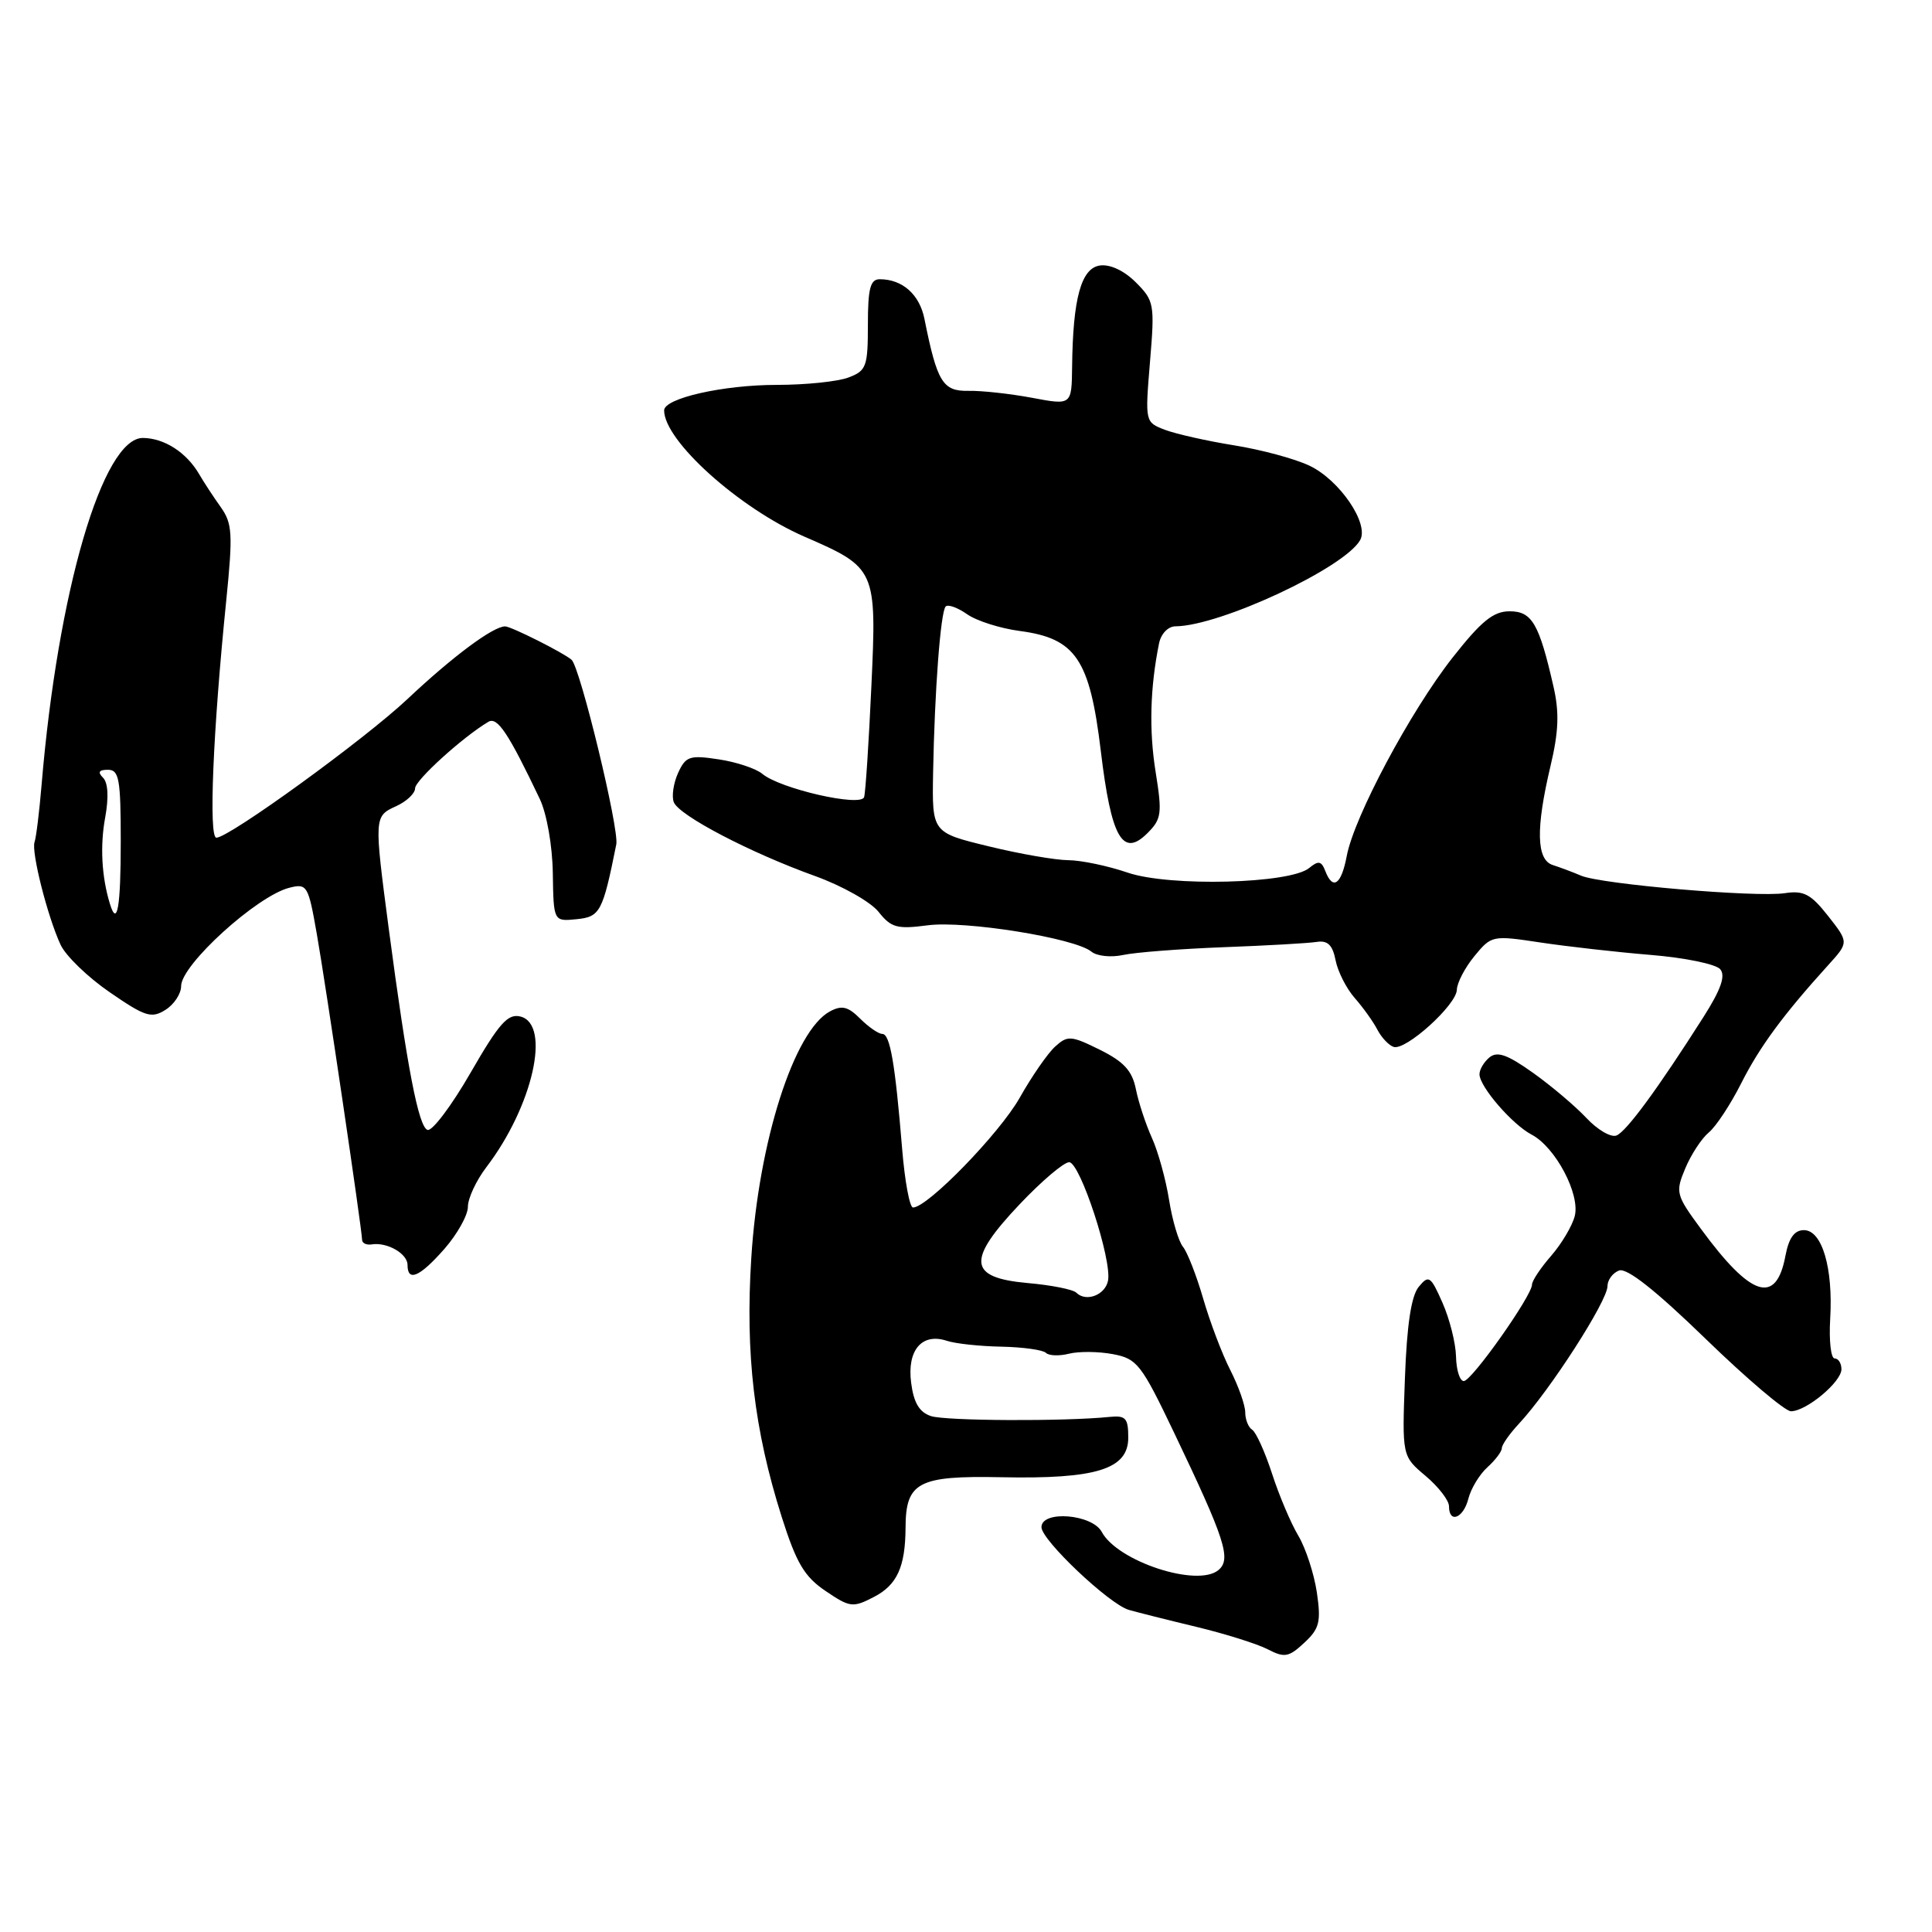 <?xml version="1.0" encoding="UTF-8" standalone="no"?>
<!DOCTYPE svg PUBLIC "-//W3C//DTD SVG 1.1//EN" "http://www.w3.org/Graphics/SVG/1.1/DTD/svg11.dtd" >
<svg xmlns="http://www.w3.org/2000/svg" xmlns:xlink="http://www.w3.org/1999/xlink" version="1.1" viewBox="0 0 256 256">
 <g >
 <path fill="currentColor"
d=" M 174.49 211.00 C 174.12 208.53 173.02 205.15 172.04 203.50 C 171.05 201.85 169.48 198.14 168.55 195.26 C 167.61 192.38 166.43 189.77 165.92 189.45 C 165.42 189.14 165.00 188.10 165.00 187.15 C 165.00 186.20 164.11 183.68 163.02 181.54 C 161.93 179.41 160.32 175.15 159.43 172.08 C 158.54 169.01 157.33 165.92 156.75 165.21 C 156.17 164.50 155.34 161.71 154.91 159.00 C 154.48 156.30 153.46 152.60 152.64 150.79 C 151.82 148.98 150.86 146.07 150.51 144.32 C 150.02 141.88 148.92 140.68 145.74 139.10 C 141.92 137.21 141.46 137.18 139.82 138.67 C 138.84 139.55 136.72 142.61 135.11 145.47 C 132.43 150.20 122.91 160.00 120.98 160.00 C 120.53 160.00 119.89 156.51 119.54 152.25 C 118.61 140.90 117.94 137.00 116.91 137.00 C 116.41 137.00 115.09 136.09 113.98 134.98 C 112.37 133.37 111.55 133.17 109.98 134.01 C 105.22 136.56 100.52 151.26 99.55 166.68 C 98.74 179.40 99.93 189.48 103.58 201.00 C 105.53 207.14 106.59 208.92 109.40 210.82 C 112.62 213.00 113.01 213.05 115.79 211.61 C 118.87 210.02 119.96 207.62 119.99 202.44 C 120.01 196.39 121.65 195.52 132.65 195.74 C 145.27 196.00 149.50 194.68 149.50 190.50 C 149.50 187.90 149.17 187.53 147.00 187.75 C 141.04 188.36 125.32 188.28 123.36 187.64 C 121.82 187.13 121.07 185.88 120.73 183.22 C 120.17 178.91 122.15 176.58 125.45 177.66 C 126.58 178.04 129.84 178.39 132.69 178.44 C 135.55 178.50 138.20 178.87 138.59 179.26 C 138.98 179.65 140.36 179.70 141.66 179.37 C 142.95 179.05 145.56 179.07 147.46 179.43 C 150.67 180.03 151.23 180.75 155.55 189.79 C 162.36 204.04 163.19 206.60 161.44 208.05 C 158.65 210.36 148.09 206.90 145.99 202.99 C 144.72 200.62 138.00 200.09 138.00 202.36 C 138.00 204.07 146.97 212.56 149.58 213.32 C 150.63 213.62 154.65 214.64 158.50 215.56 C 162.35 216.49 166.62 217.83 168.00 218.55 C 170.21 219.69 170.77 219.59 172.83 217.67 C 174.84 215.80 175.06 214.91 174.49 211.00 Z  M 194.57 198.57 C 194.91 197.24 196.04 195.37 197.09 194.42 C 198.14 193.47 199.00 192.33 199.00 191.89 C 199.00 191.45 200.01 190.00 201.25 188.67 C 205.37 184.25 213.00 172.39 213.00 170.42 C 213.00 169.61 213.69 168.67 214.53 168.35 C 215.56 167.96 219.34 170.94 225.98 177.38 C 231.43 182.67 236.53 187.00 237.31 187.00 C 239.34 187.00 244.00 183.12 244.00 181.43 C 244.00 180.64 243.59 180.00 243.10 180.00 C 242.60 180.00 242.34 177.64 242.51 174.75 C 242.91 168.00 241.43 163.00 239.03 163.00 C 237.77 163.00 237.03 164.02 236.58 166.40 C 235.35 172.96 232.03 171.90 225.38 162.83 C 222.06 158.32 221.98 157.99 223.31 154.81 C 224.07 152.99 225.47 150.85 226.42 150.06 C 227.38 149.27 229.30 146.35 230.71 143.56 C 233.15 138.72 236.27 134.48 242.24 127.89 C 244.98 124.87 244.98 124.87 242.24 121.38 C 239.95 118.47 239.01 117.97 236.50 118.35 C 232.71 118.93 212.17 117.17 209.50 116.03 C 208.40 115.56 206.71 114.93 205.75 114.62 C 203.58 113.93 203.48 109.81 205.45 101.50 C 206.53 96.97 206.63 94.40 205.85 91.00 C 203.94 82.62 203.00 81.00 200.03 81.00 C 197.87 81.00 196.28 82.30 192.47 87.14 C 186.88 94.26 179.42 108.24 178.45 113.43 C 177.73 117.24 176.60 118.02 175.60 115.39 C 175.09 114.08 174.69 114.01 173.48 115.01 C 170.96 117.11 154.98 117.52 149.43 115.63 C 146.80 114.73 143.26 113.99 141.57 113.98 C 139.88 113.97 135.12 113.15 131.00 112.14 C 123.50 110.32 123.50 110.32 123.64 102.41 C 123.84 91.55 124.63 81.04 125.31 80.36 C 125.62 80.05 126.90 80.51 128.15 81.39 C 129.40 82.27 132.55 83.27 135.14 83.61 C 142.54 84.59 144.40 87.35 145.86 99.49 C 147.24 111.03 148.75 113.69 152.05 110.39 C 153.91 108.53 154.01 107.79 153.13 102.31 C 152.24 96.79 152.39 91.12 153.58 85.25 C 153.84 83.97 154.78 82.99 155.77 82.99 C 161.68 82.94 178.17 75.24 180.23 71.56 C 181.44 69.39 177.51 63.61 173.52 61.71 C 171.60 60.79 167.10 59.58 163.53 59.01 C 159.97 58.44 155.85 57.51 154.38 56.96 C 151.72 55.94 151.72 55.94 152.38 47.95 C 153.02 40.30 152.94 39.85 150.50 37.41 C 148.95 35.86 147.09 34.99 145.74 35.18 C 143.26 35.54 142.16 39.54 142.06 48.60 C 142.00 53.70 142.00 53.70 136.75 52.71 C 133.86 52.17 130.06 51.75 128.30 51.79 C 124.92 51.85 124.17 50.63 122.49 42.24 C 121.84 39.01 119.57 37.00 116.57 37.00 C 115.32 37.00 115.00 38.22 115.00 43.02 C 115.00 48.57 114.80 49.13 112.43 50.02 C 111.02 50.56 106.74 51.00 102.92 51.00 C 95.83 51.00 88.00 52.77 88.00 54.38 C 88.00 58.40 97.94 67.34 106.59 71.11 C 116.09 75.23 116.18 75.44 115.46 90.97 C 115.12 98.41 114.69 105.00 114.50 105.62 C 114.09 106.97 103.34 104.51 101.00 102.53 C 100.17 101.84 97.58 100.97 95.24 100.62 C 91.38 100.03 90.86 100.21 89.85 102.42 C 89.24 103.77 88.98 105.51 89.28 106.29 C 89.96 108.05 99.38 112.98 108.00 116.08 C 111.58 117.37 115.36 119.50 116.41 120.82 C 118.08 122.93 118.87 123.14 122.91 122.61 C 127.85 121.95 142.46 124.30 144.62 126.10 C 145.34 126.69 147.22 126.89 148.82 126.54 C 150.42 126.19 156.40 125.73 162.11 125.51 C 167.83 125.30 173.38 124.98 174.47 124.81 C 175.92 124.58 176.57 125.21 176.97 127.23 C 177.26 128.73 178.40 130.98 179.50 132.23 C 180.60 133.48 181.95 135.36 182.50 136.42 C 183.05 137.48 184.02 138.51 184.66 138.72 C 186.26 139.25 192.99 133.16 193.04 131.15 C 193.06 130.24 194.10 128.24 195.36 126.70 C 197.62 123.95 197.74 123.92 204.08 124.88 C 207.61 125.41 214.19 126.16 218.71 126.53 C 223.23 126.90 227.38 127.75 227.94 128.43 C 228.67 129.30 228.03 131.12 225.73 134.74 C 219.71 144.21 215.51 149.94 214.19 150.46 C 213.46 150.75 211.66 149.70 210.19 148.12 C 208.71 146.55 205.52 143.85 203.10 142.13 C 199.72 139.73 198.39 139.26 197.35 140.12 C 196.61 140.74 196.02 141.75 196.04 142.37 C 196.09 144.04 200.39 149.00 202.94 150.34 C 206.10 151.99 209.41 158.25 208.66 161.14 C 208.33 162.44 206.92 164.81 205.53 166.41 C 204.14 168.00 203.00 169.72 203.00 170.21 C 203.00 171.69 195.01 183.00 193.96 183.00 C 193.43 183.00 192.97 181.54 192.93 179.75 C 192.89 177.96 192.08 174.76 191.14 172.63 C 189.57 169.07 189.32 168.90 187.99 170.51 C 187.00 171.71 186.42 175.52 186.16 182.60 C 185.78 192.94 185.78 192.94 188.89 195.56 C 190.60 197.00 192.00 198.81 192.00 199.59 C 192.00 201.93 193.92 201.17 194.57 198.57 Z  M 58.90 165.47 C 60.60 163.52 62.00 161.02 62.00 159.90 C 62.00 158.78 63.10 156.42 64.45 154.65 C 70.59 146.60 73.05 135.77 68.98 134.70 C 67.30 134.27 66.16 135.54 62.36 142.13 C 59.84 146.51 57.27 149.92 56.65 149.72 C 55.46 149.32 53.95 141.50 51.51 123.04 C 49.56 108.22 49.56 108.16 52.50 106.82 C 53.88 106.19 55.00 105.13 55.00 104.46 C 55.00 103.39 61.35 97.63 64.72 95.64 C 65.91 94.94 67.39 97.18 71.54 105.90 C 72.45 107.83 73.20 112.08 73.25 115.70 C 73.35 122.10 73.35 122.10 76.39 121.80 C 79.52 121.49 79.86 120.86 81.66 111.89 C 82.07 109.88 76.88 88.46 75.74 87.43 C 74.72 86.52 67.73 83.00 66.93 83.00 C 65.34 83.00 59.99 86.98 54.00 92.62 C 48.30 97.99 30.36 111.00 28.67 111.00 C 27.63 111.00 28.22 96.87 29.98 79.56 C 30.87 70.71 30.79 69.36 29.24 67.18 C 28.28 65.84 27.00 63.88 26.39 62.83 C 24.71 59.95 21.79 58.07 18.96 58.03 C 13.62 57.96 7.66 78.32 5.51 104.00 C 5.21 107.58 4.79 110.98 4.58 111.57 C 4.12 112.85 6.29 121.43 8.02 125.17 C 8.69 126.64 11.63 129.48 14.54 131.48 C 19.23 134.71 20.06 134.98 21.91 133.82 C 23.06 133.11 24.00 131.68 24.00 130.66 C 24.00 127.84 34.06 118.70 38.35 117.63 C 40.69 117.04 40.85 117.31 41.98 123.76 C 43.16 130.44 47.94 162.77 47.98 164.29 C 47.99 164.73 48.56 165.00 49.25 164.89 C 51.29 164.56 54.00 166.11 54.00 167.61 C 54.00 169.91 55.62 169.20 58.90 165.47 Z  M 142.62 171.29 C 142.20 170.86 139.29 170.28 136.17 170.01 C 128.28 169.30 128.05 167.02 135.13 159.55 C 138.02 156.50 140.96 154.00 141.67 154.00 C 143.11 154.00 147.35 166.93 146.82 169.69 C 146.45 171.60 143.91 172.57 142.62 171.29 Z  M 14.56 119.75 C 13.47 116.19 13.24 112.07 13.94 108.31 C 14.42 105.66 14.32 103.72 13.66 103.06 C 12.91 102.31 13.11 102.00 14.30 102.00 C 15.78 102.00 16.00 103.23 16.00 111.50 C 16.00 120.23 15.53 122.93 14.56 119.75 Z "/>
</g>
</svg>
